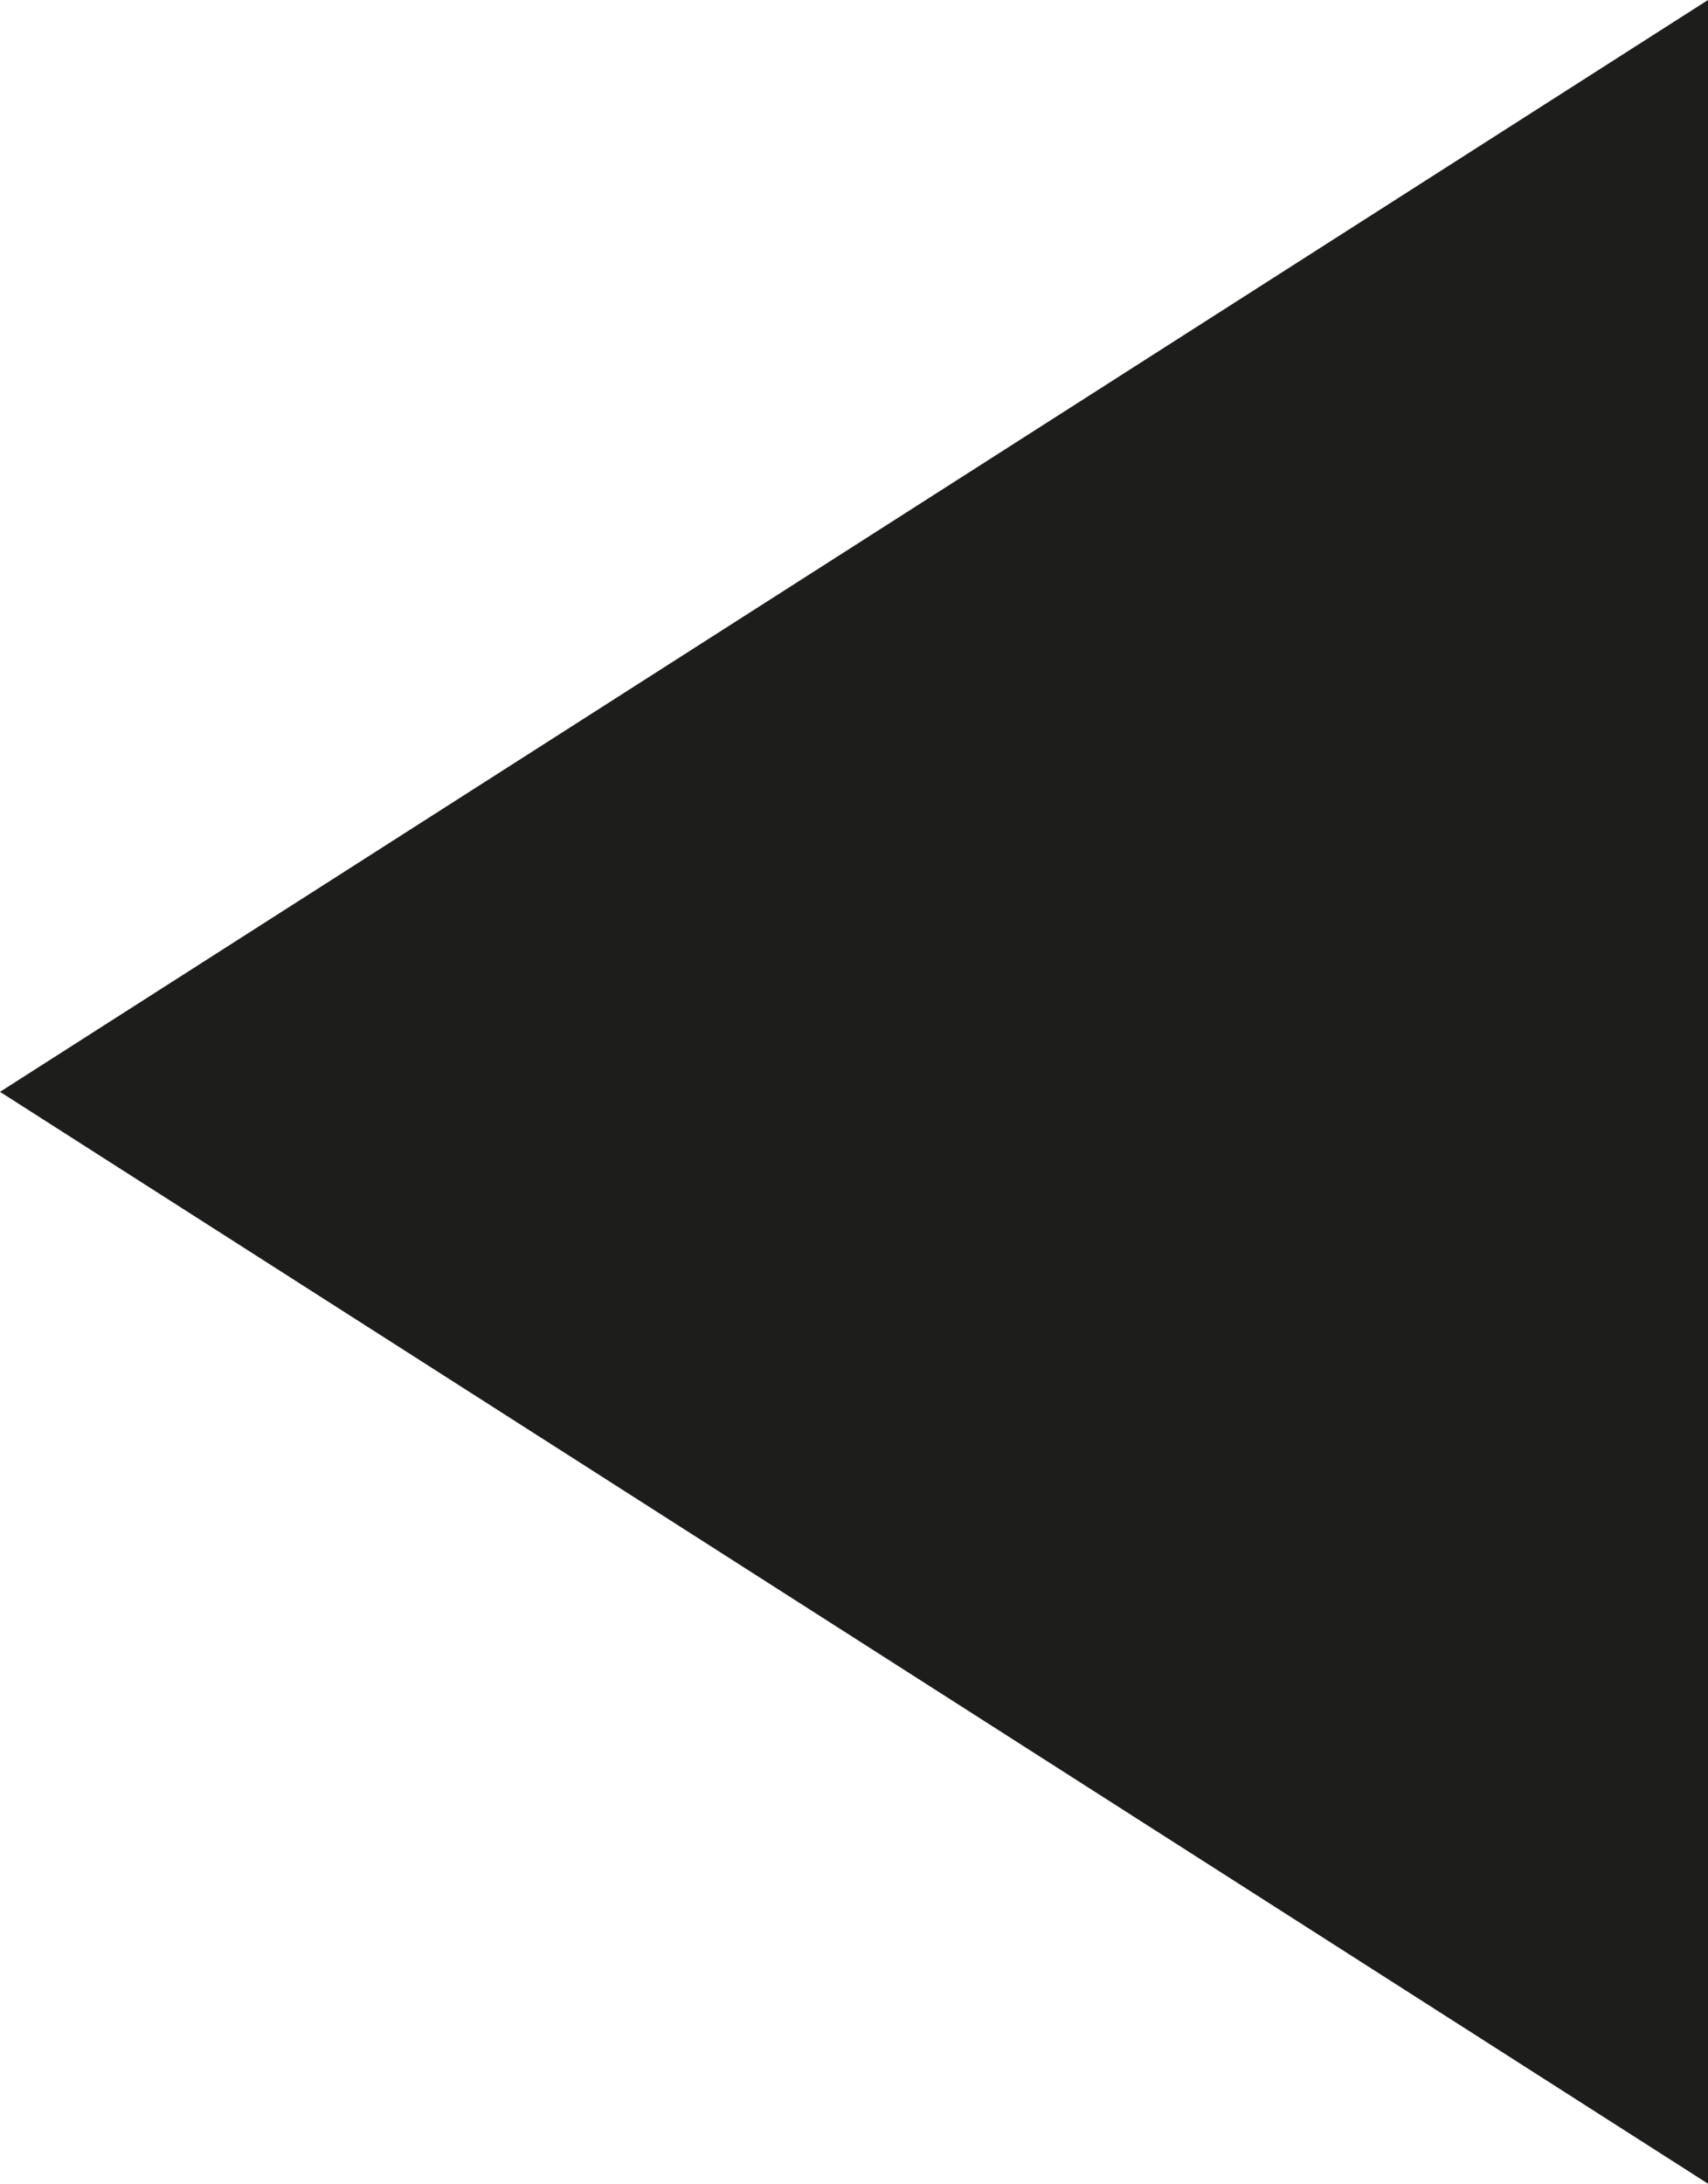 <?xml version="1.0" encoding="utf-8"?>
<!-- Generator: Adobe Illustrator 19.0.0, SVG Export Plug-In . SVG Version: 6.00 Build 0)  -->
<svg version="1.1" id="Ebene_1" xmlns="http://www.w3.org/2000/svg" xmlns:xlink="http://www.w3.org/1999/xlink" x="0px" y="0px"
	 viewBox="0 0 13.306 17.008" enable-background="new 0 0 13.306 17.008" xml:space="preserve">
<polygon id="XMLID_106_" fill="#1D1D1B" points="0,8.504 13.306,0 13.306,17.008 "/>
</svg>
